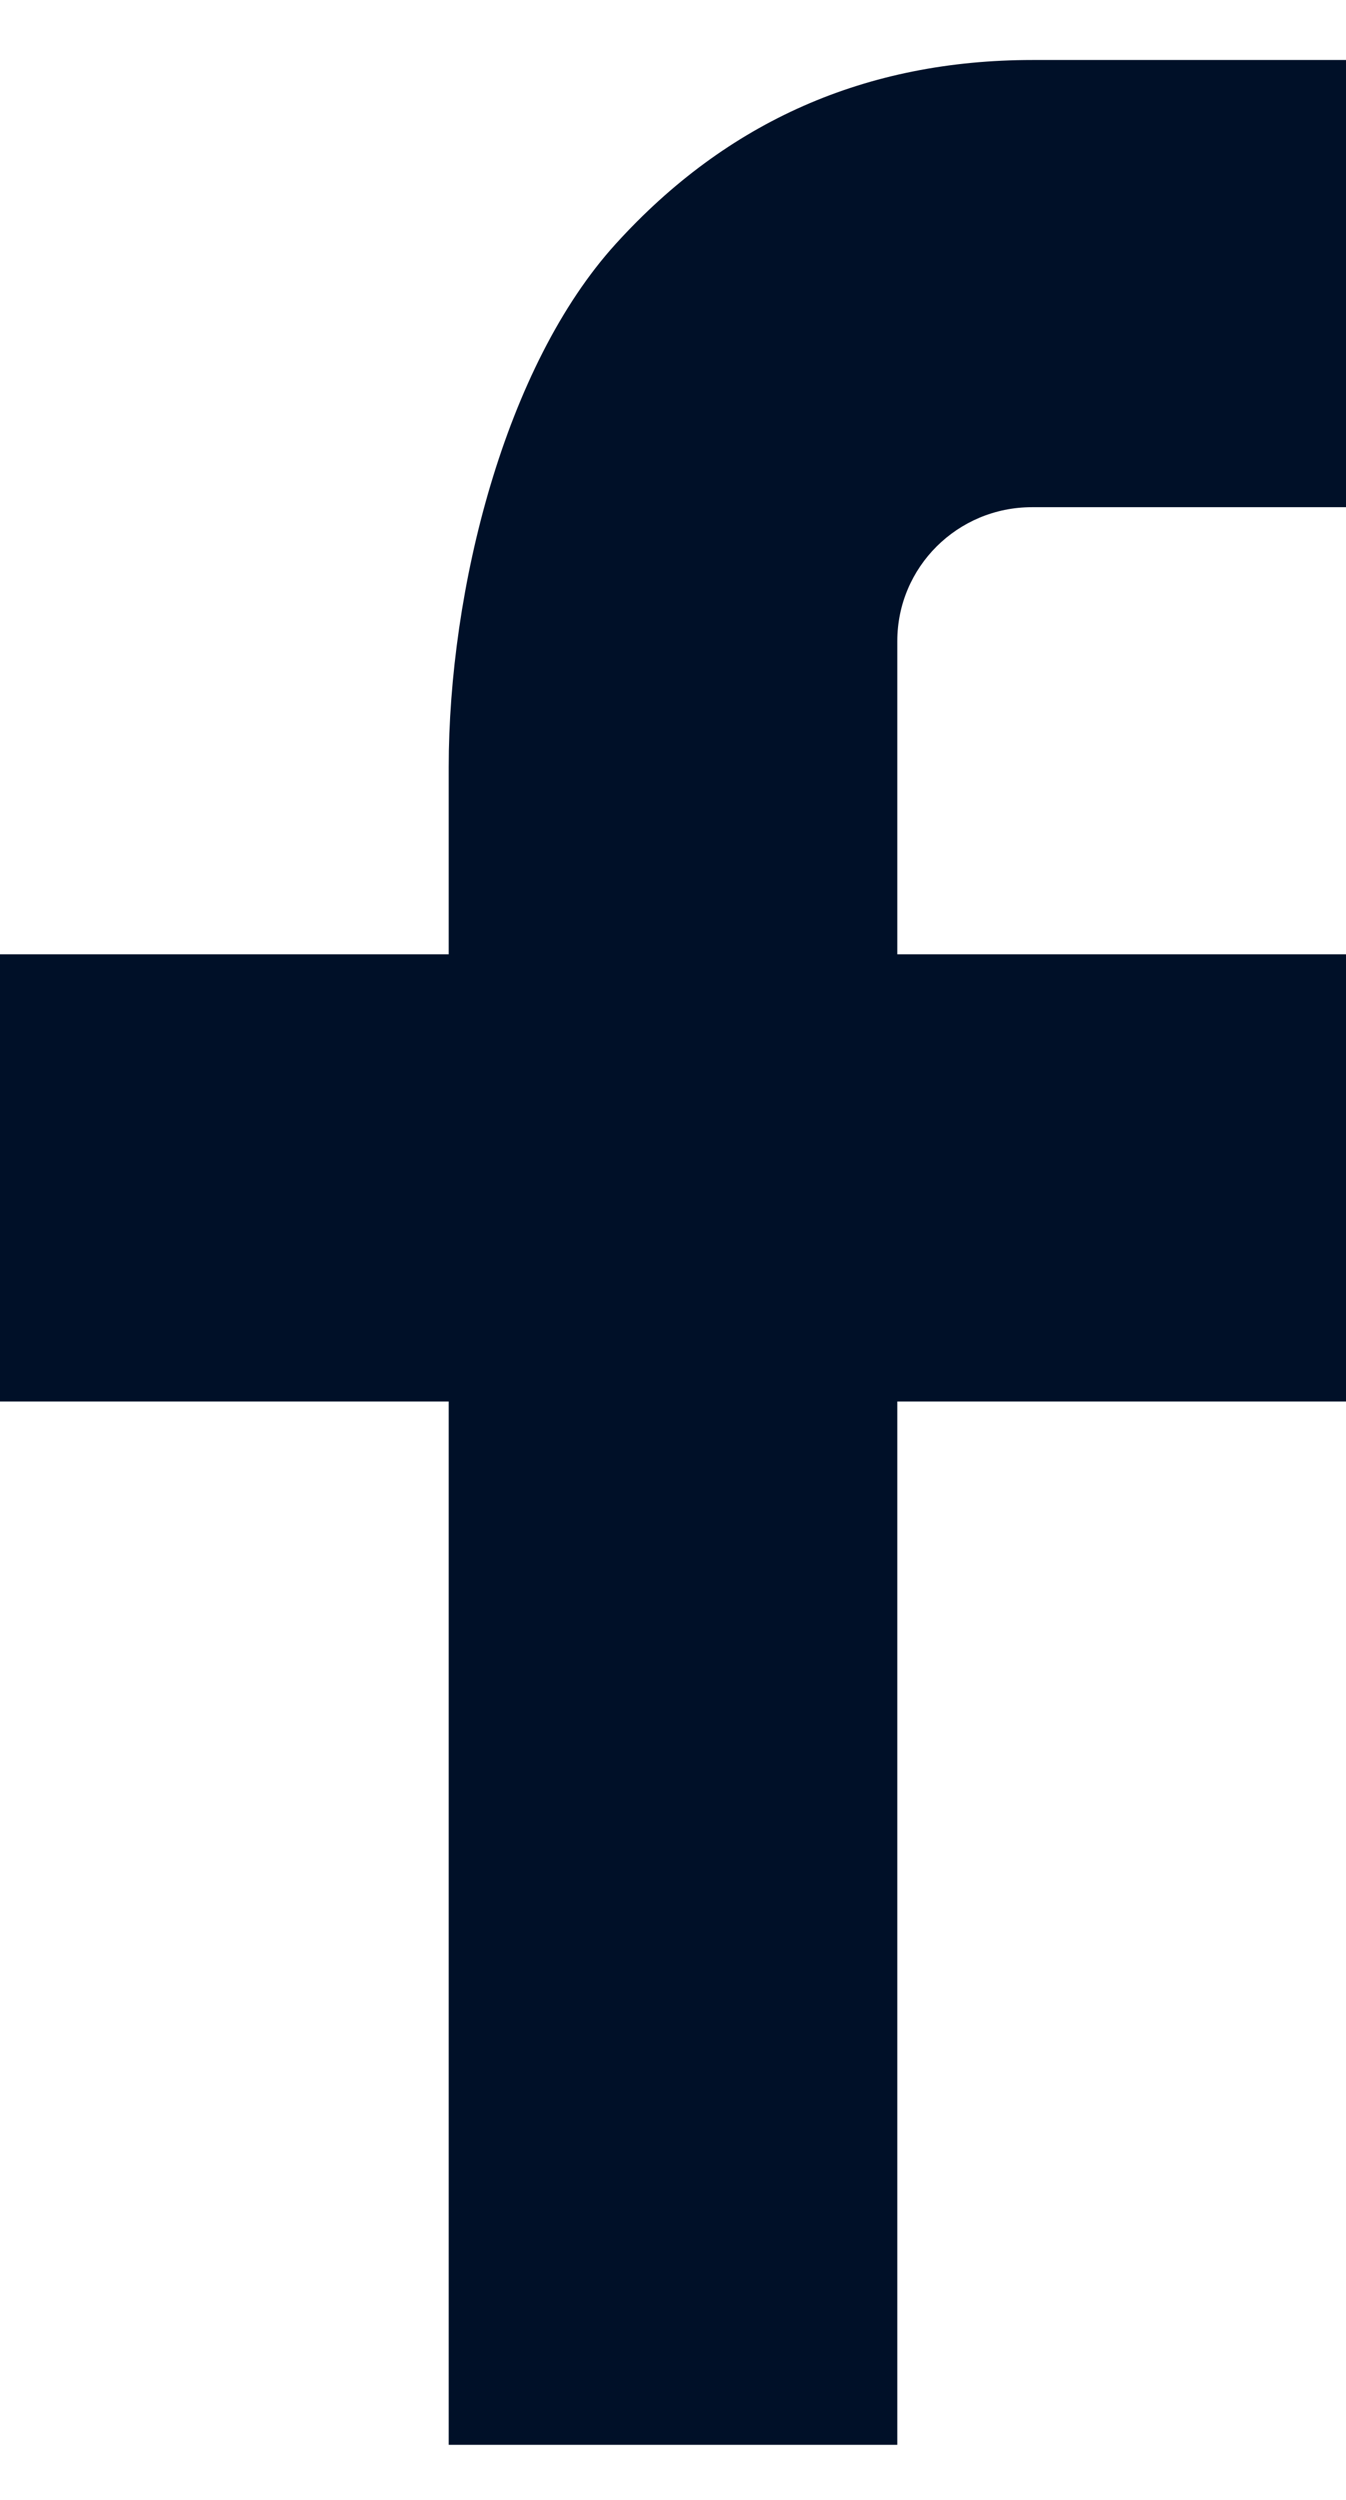 <?xml version="1.0" encoding="UTF-8"?>
<svg width="14px" height="26px" viewBox="0 0 14 26" version="1.1" xmlns="http://www.w3.org/2000/svg" xmlns:xlink="http://www.w3.org/1999/xlink">
    <!-- Generator: sketchtool 41.2 (35397) - http://www.bohemiancoding.com/sketch -->
    <title>9A383356-F5A4-4F2A-9579-DFE9BD8F9284</title>
    <desc>Created with sketchtool.</desc>
    <defs></defs>
    <g id="components" stroke="none" stroke-width="1" fill="none" fill-rule="evenodd">
        <g id="desktop-footer" transform="translate(-254, -353)" fill="#001028">
            <g id="Group-11" transform="translate(254, 353)">
                <path d="M9.333,9.925 L14,9.925 L14,14.576 L9.333,14.576 L9.333,25.427 L4.667,25.427 L4.667,14.576 L0,14.576 L0,9.925 L4.667,9.925 L4.667,7.98 C4.667,6.137 5.248,3.808 6.406,2.535 C7.563,1.26 9.008,0.624 10.74,0.624 L14,0.624 L14,5.275 L10.733,5.275 C9.959,5.275 9.333,5.898 9.333,6.668 L9.333,9.925 Z" id="Shape"></path>
            </g>
        </g>
    </g>
</svg>